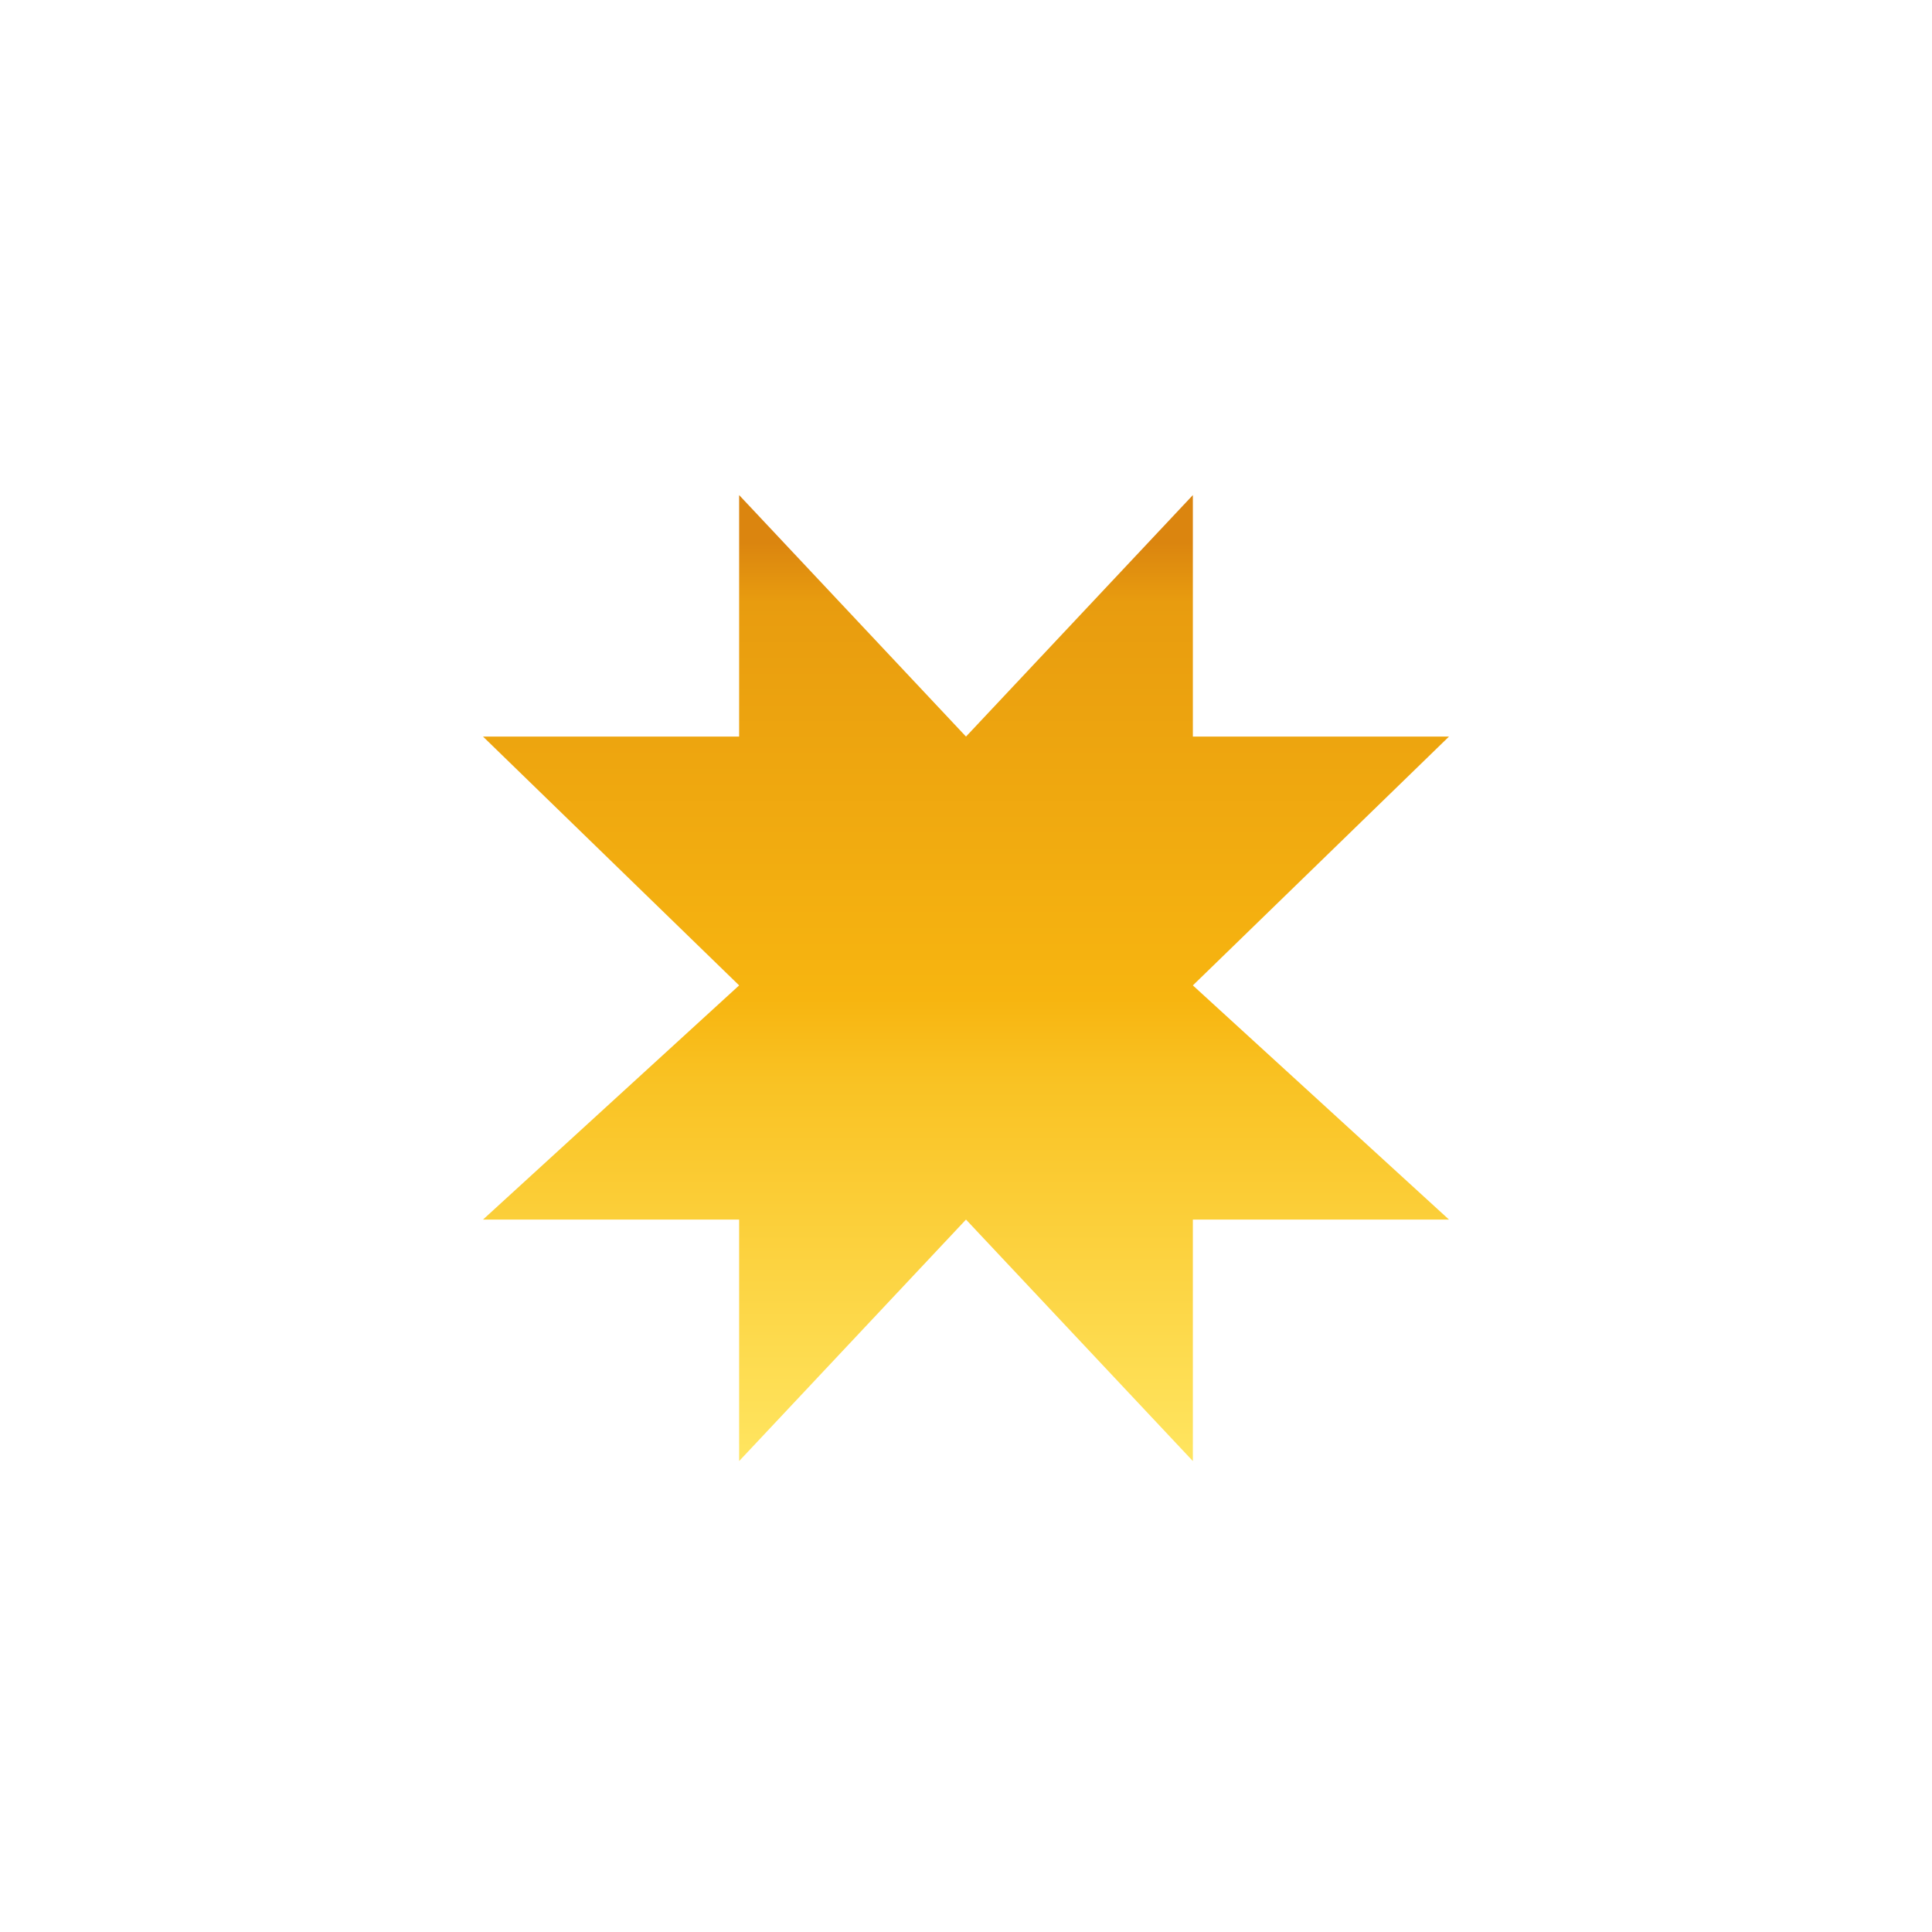 <svg width="160" height="160" viewBox="0 0 160 160" fill="none" xmlns="http://www.w3.org/2000/svg">
<g filter="url(#filter0_ddddii_1478_2274)">
<path d="M61.212 120L80 100L98.788 120L98.788 100L120 100L98.788 80.606L120 60L98.788 60L98.788 40L80 60L61.212 40L61.212 60L40 60L61.212 80.606L40 100L61.212 100L61.212 120Z" fill="url(#paint0_linear_1478_2274)"/>
</g>
<defs>
<filter id="filter0_ddddii_1478_2274" x="0" y="0" width="160" height="160" filterUnits="userSpaceOnUse" color-interpolation-filters="sRGB">
<feFlood flood-opacity="0" result="BackgroundImageFix"/>
<feColorMatrix in="SourceAlpha" type="matrix" values="0 0 0 0 0 0 0 0 0 0 0 0 0 0 0 0 0 0 127 0" result="hardAlpha"/>
<feOffset dy="1"/>
<feComposite in2="hardAlpha" operator="out"/>
<feColorMatrix type="matrix" values="0 0 0 0 0.629 0 0 0 0 0.531 0 0 0 0 0.097 0 0 0 1 0"/>
<feBlend mode="normal" in2="BackgroundImageFix" result="effect1_dropShadow_1478_2274"/>
<feColorMatrix in="SourceAlpha" type="matrix" values="0 0 0 0 0 0 0 0 0 0 0 0 0 0 0 0 0 0 127 0" result="hardAlpha"/>
<feOffset/>
<feGaussianBlur stdDeviation="20"/>
<feComposite in2="hardAlpha" operator="out"/>
<feColorMatrix type="matrix" values="0 0 0 0 0.976 0 0 0 0 0.765 0 0 0 0 0.145 0 0 0 0.5 0"/>
<feBlend mode="normal" in2="effect1_dropShadow_1478_2274" result="effect2_dropShadow_1478_2274"/>
<feColorMatrix in="SourceAlpha" type="matrix" values="0 0 0 0 0 0 0 0 0 0 0 0 0 0 0 0 0 0 127 0" result="hardAlpha"/>
<feOffset/>
<feGaussianBlur stdDeviation="10"/>
<feComposite in2="hardAlpha" operator="out"/>
<feColorMatrix type="matrix" values="0 0 0 0 0.976 0 0 0 0 0.765 0 0 0 0 0.145 0 0 0 0.5 0"/>
<feBlend mode="normal" in2="effect2_dropShadow_1478_2274" result="effect3_dropShadow_1478_2274"/>
<feColorMatrix in="SourceAlpha" type="matrix" values="0 0 0 0 0 0 0 0 0 0 0 0 0 0 0 0 0 0 127 0" result="hardAlpha"/>
<feOffset/>
<feGaussianBlur stdDeviation="5"/>
<feComposite in2="hardAlpha" operator="out"/>
<feColorMatrix type="matrix" values="0 0 0 0 1 0 0 0 0 1 0 0 0 0 1 0 0 0 0.5 0"/>
<feBlend mode="normal" in2="effect3_dropShadow_1478_2274" result="effect4_dropShadow_1478_2274"/>
<feBlend mode="normal" in="SourceGraphic" in2="effect4_dropShadow_1478_2274" result="shape"/>
<feColorMatrix in="SourceAlpha" type="matrix" values="0 0 0 0 0 0 0 0 0 0 0 0 0 0 0 0 0 0 127 0" result="hardAlpha"/>
<feOffset dx="2"/>
<feGaussianBlur stdDeviation="1"/>
<feComposite in2="hardAlpha" operator="arithmetic" k2="-1" k3="1"/>
<feColorMatrix type="matrix" values="0 0 0 0 1 0 0 0 0 1 0 0 0 0 1 0 0 0 0.4 0"/>
<feBlend mode="normal" in2="shape" result="effect5_innerShadow_1478_2274"/>
<feColorMatrix in="SourceAlpha" type="matrix" values="0 0 0 0 0 0 0 0 0 0 0 0 0 0 0 0 0 0 127 0" result="hardAlpha"/>
<feOffset dx="-2"/>
<feGaussianBlur stdDeviation="1"/>
<feComposite in2="hardAlpha" operator="arithmetic" k2="-1" k3="1"/>
<feColorMatrix type="matrix" values="0 0 0 0 1 0 0 0 0 1 0 0 0 0 1 0 0 0 0.4 0"/>
<feBlend mode="normal" in2="effect5_innerShadow_1478_2274" result="effect6_innerShadow_1478_2274"/>
</filter>
<linearGradient id="paint0_linear_1478_2274" x1="78.37" y1="40" x2="78.37" y2="120" gradientUnits="userSpaceOnUse">
<stop stop-color="#DB850F"/>
<stop offset="0.049" stop-color="#DB850F"/>
<stop offset="0.111" stop-color="#E89C0F"/>
<stop offset="0.522" stop-color="#F7B510"/>
<stop offset="0.604" stop-color="#F9C223"/>
<stop offset="1" stop-color="#FFE560"/>
</linearGradient>
</defs>
</svg>
